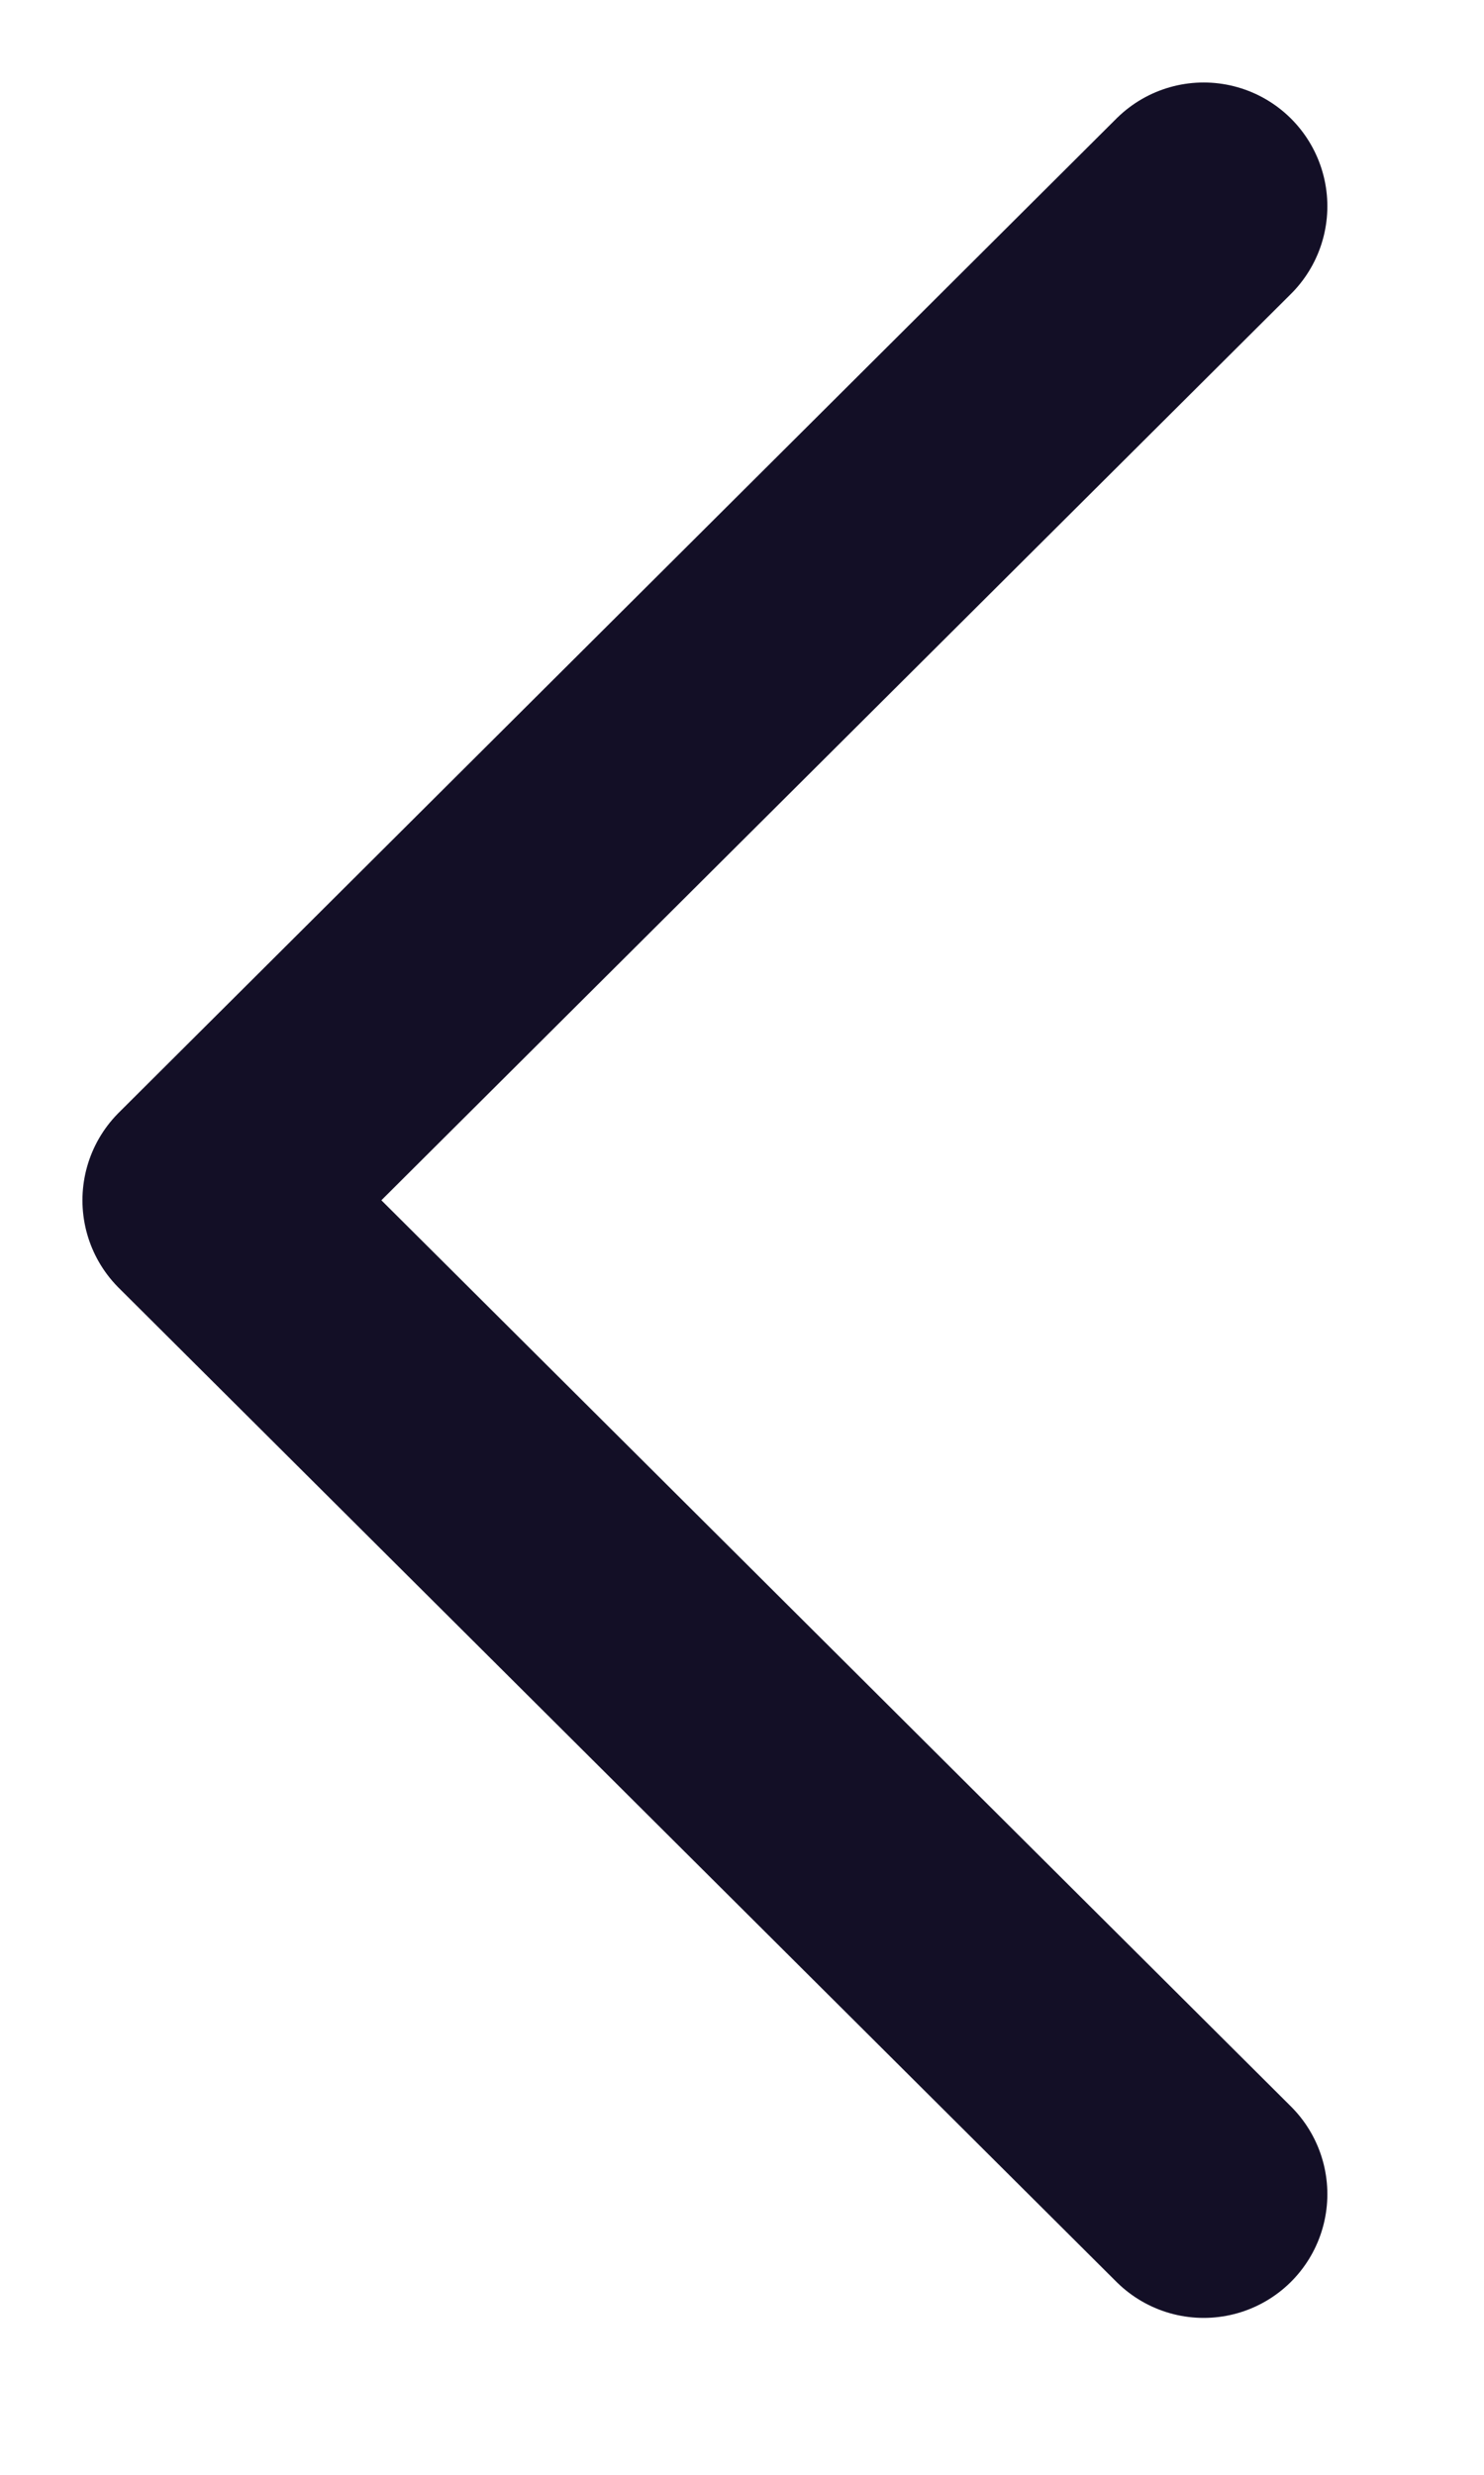 <?xml version="1.0" encoding="UTF-8" standalone="no"?><svg width='9' height='15' viewBox='0 0 9 15' fill='none' xmlns='http://www.w3.org/2000/svg'>
<path d='M7.3 13.299L1.25 7.275L7.3 1.25' stroke='#130F26' stroke-width='1.5' stroke-linecap='round' stroke-linejoin='round'/>
</svg>
